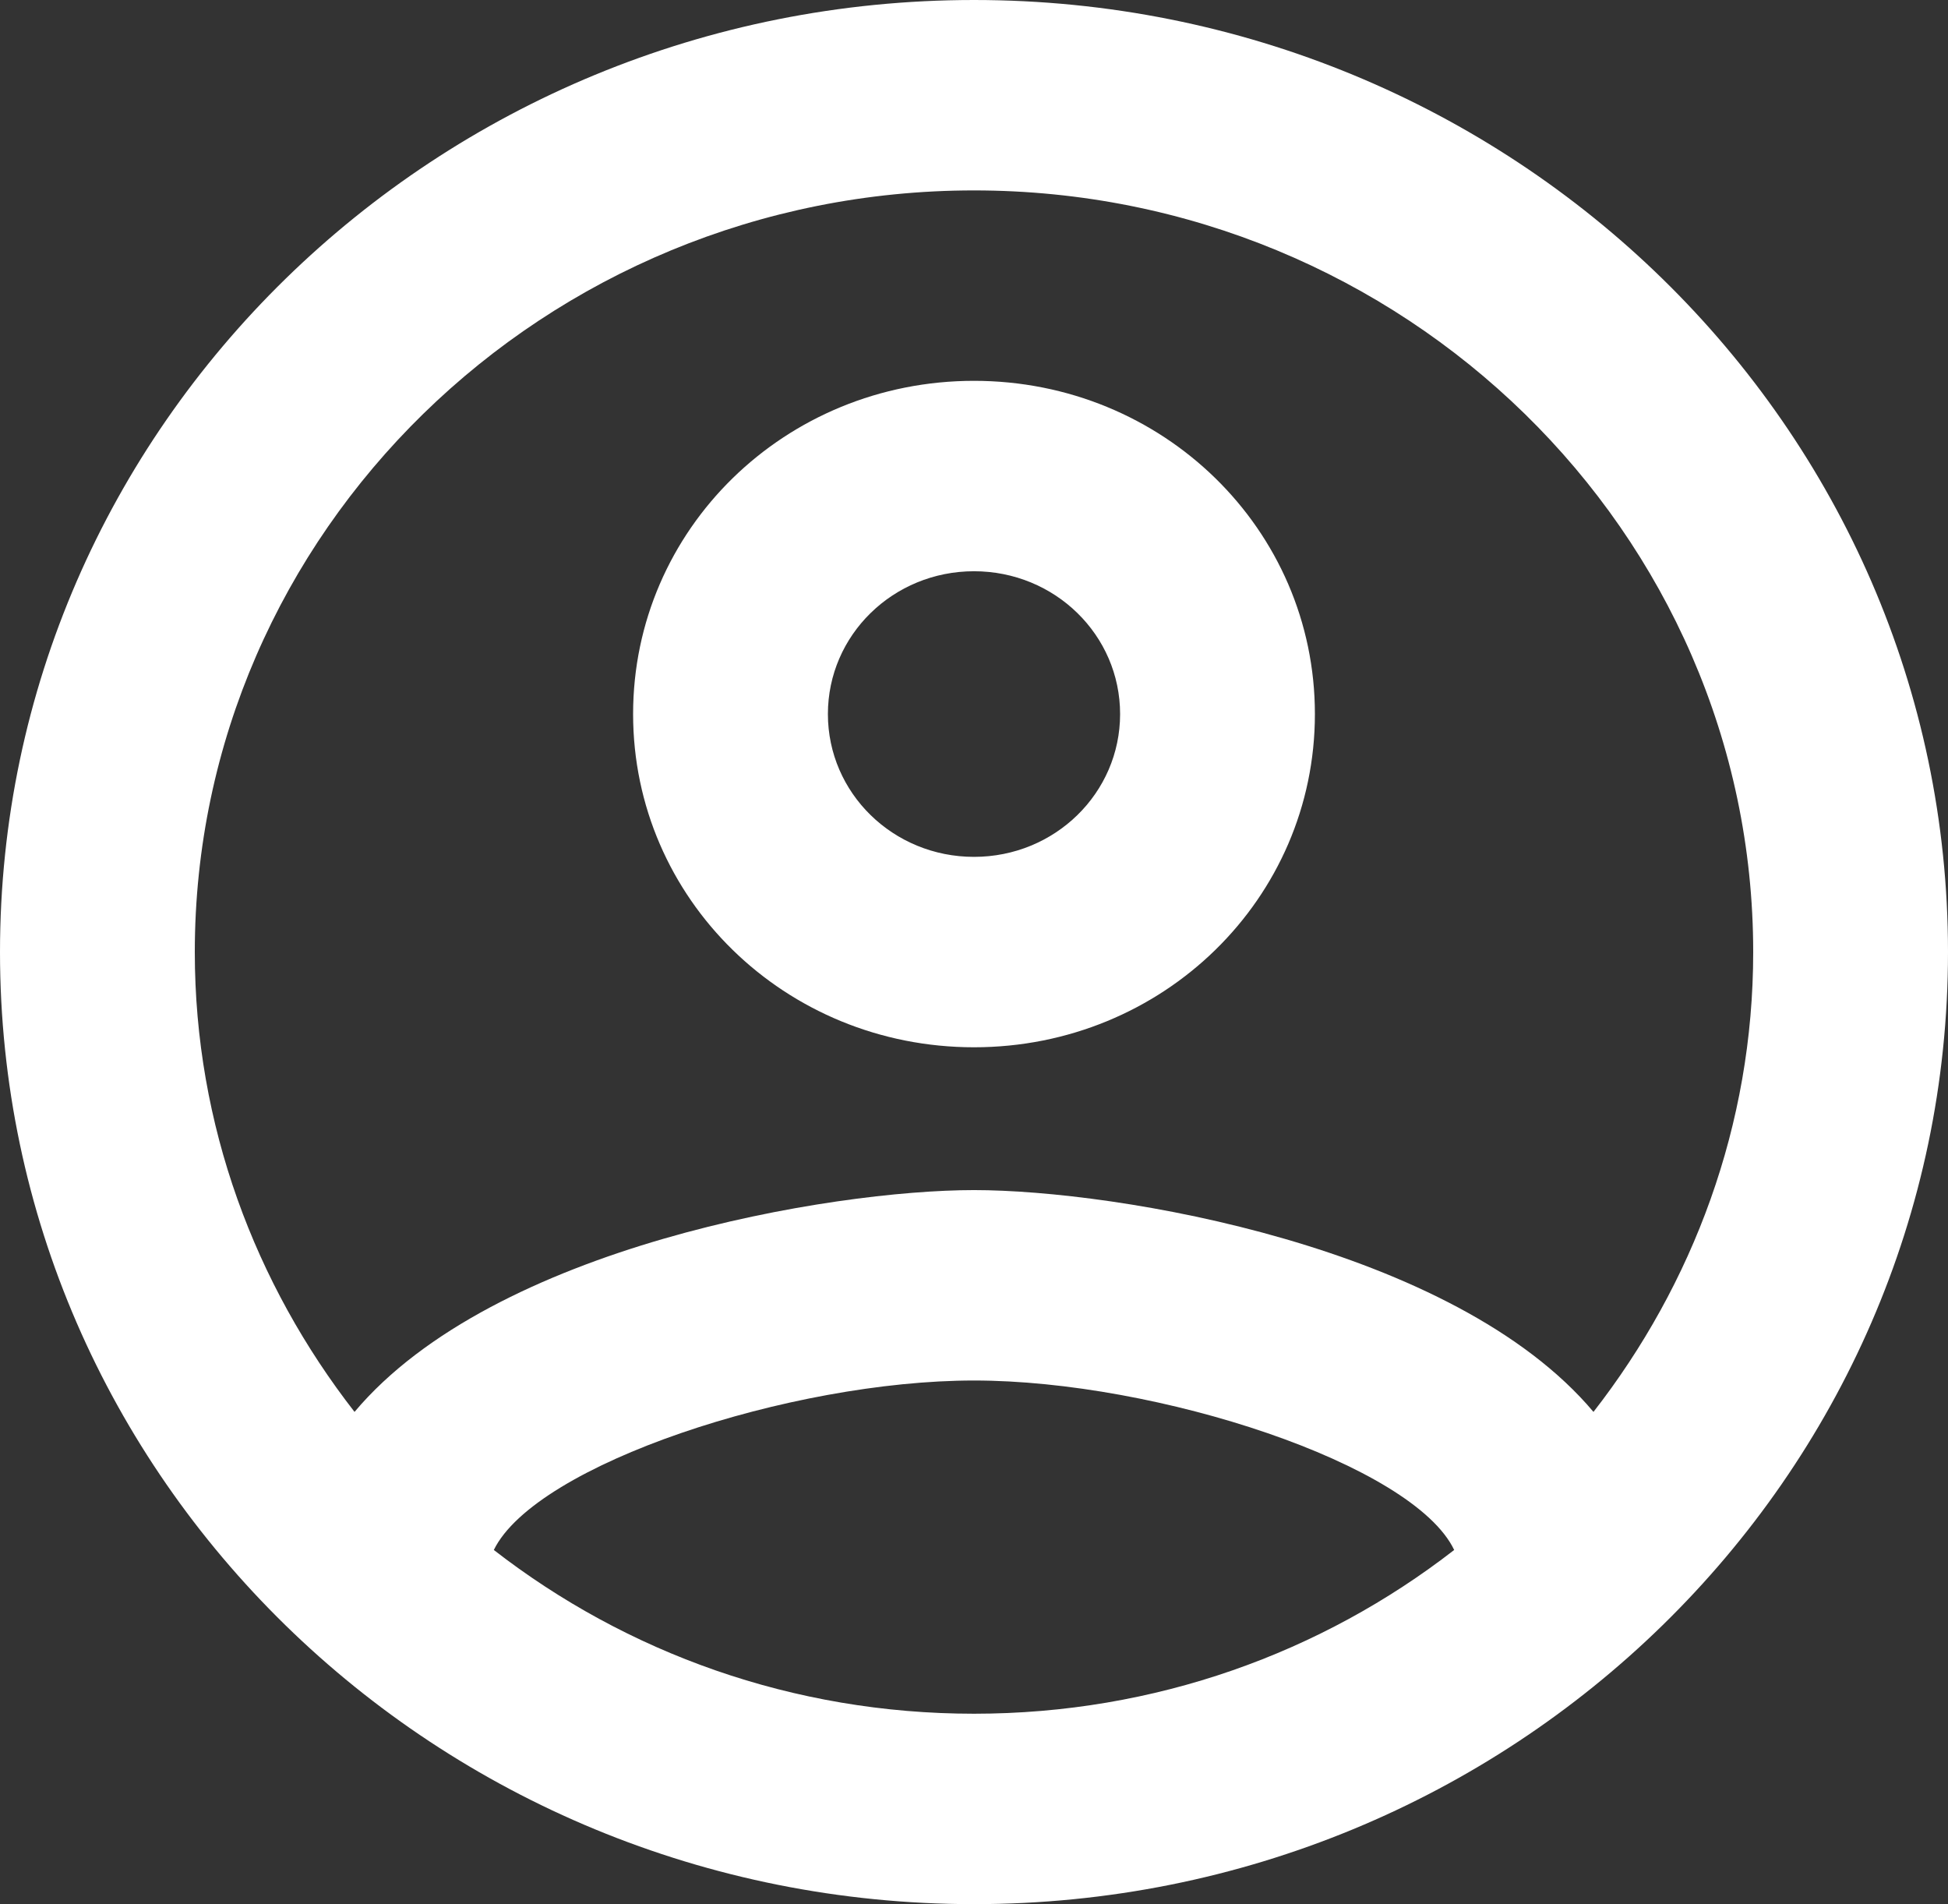 <svg width="44" height="43" viewBox="0 0 44 43" fill="none" xmlns="http://www.w3.org/2000/svg">
<rect x="0" y="0" width="44" height="43" fill="#333333" stroke="none"/>
<path d="M22 0C9.856 0 0 9.632 0 21.5C0 33.368 9.856 43 22 43C34.144 43 44 33.368 44 21.5C44 9.632 34.144 0 22 0ZM11.154 35.002C12.1 33.067 17.864 31.175 22 31.175C26.136 31.175 31.922 33.067 32.846 35.002C29.854 37.324 26.092 38.7 22 38.7C17.908 38.7 14.146 37.324 11.154 35.002ZM35.992 31.884C32.846 28.143 25.212 26.875 22 26.875C18.788 26.875 11.154 28.143 8.008 31.884C5.764 29.003 4.4 25.413 4.4 21.5C4.4 12.018 12.298 4.3 22 4.3C31.702 4.3 39.6 12.018 39.6 21.5C39.6 25.413 38.236 29.003 35.992 31.884ZM22 8.6C17.732 8.6 14.3 11.954 14.3 16.125C14.3 20.296 17.732 23.65 22 23.65C26.268 23.65 29.7 20.296 29.7 16.125C29.7 11.954 26.268 8.6 22 8.6ZM22 19.35C20.174 19.35 18.7 17.91 18.7 16.125C18.7 14.341 20.174 12.9 22 12.9C23.826 12.9 25.3 14.341 25.3 16.125C25.3 17.91 23.826 19.35 22 19.35Z" fill="white"/>
</svg>
